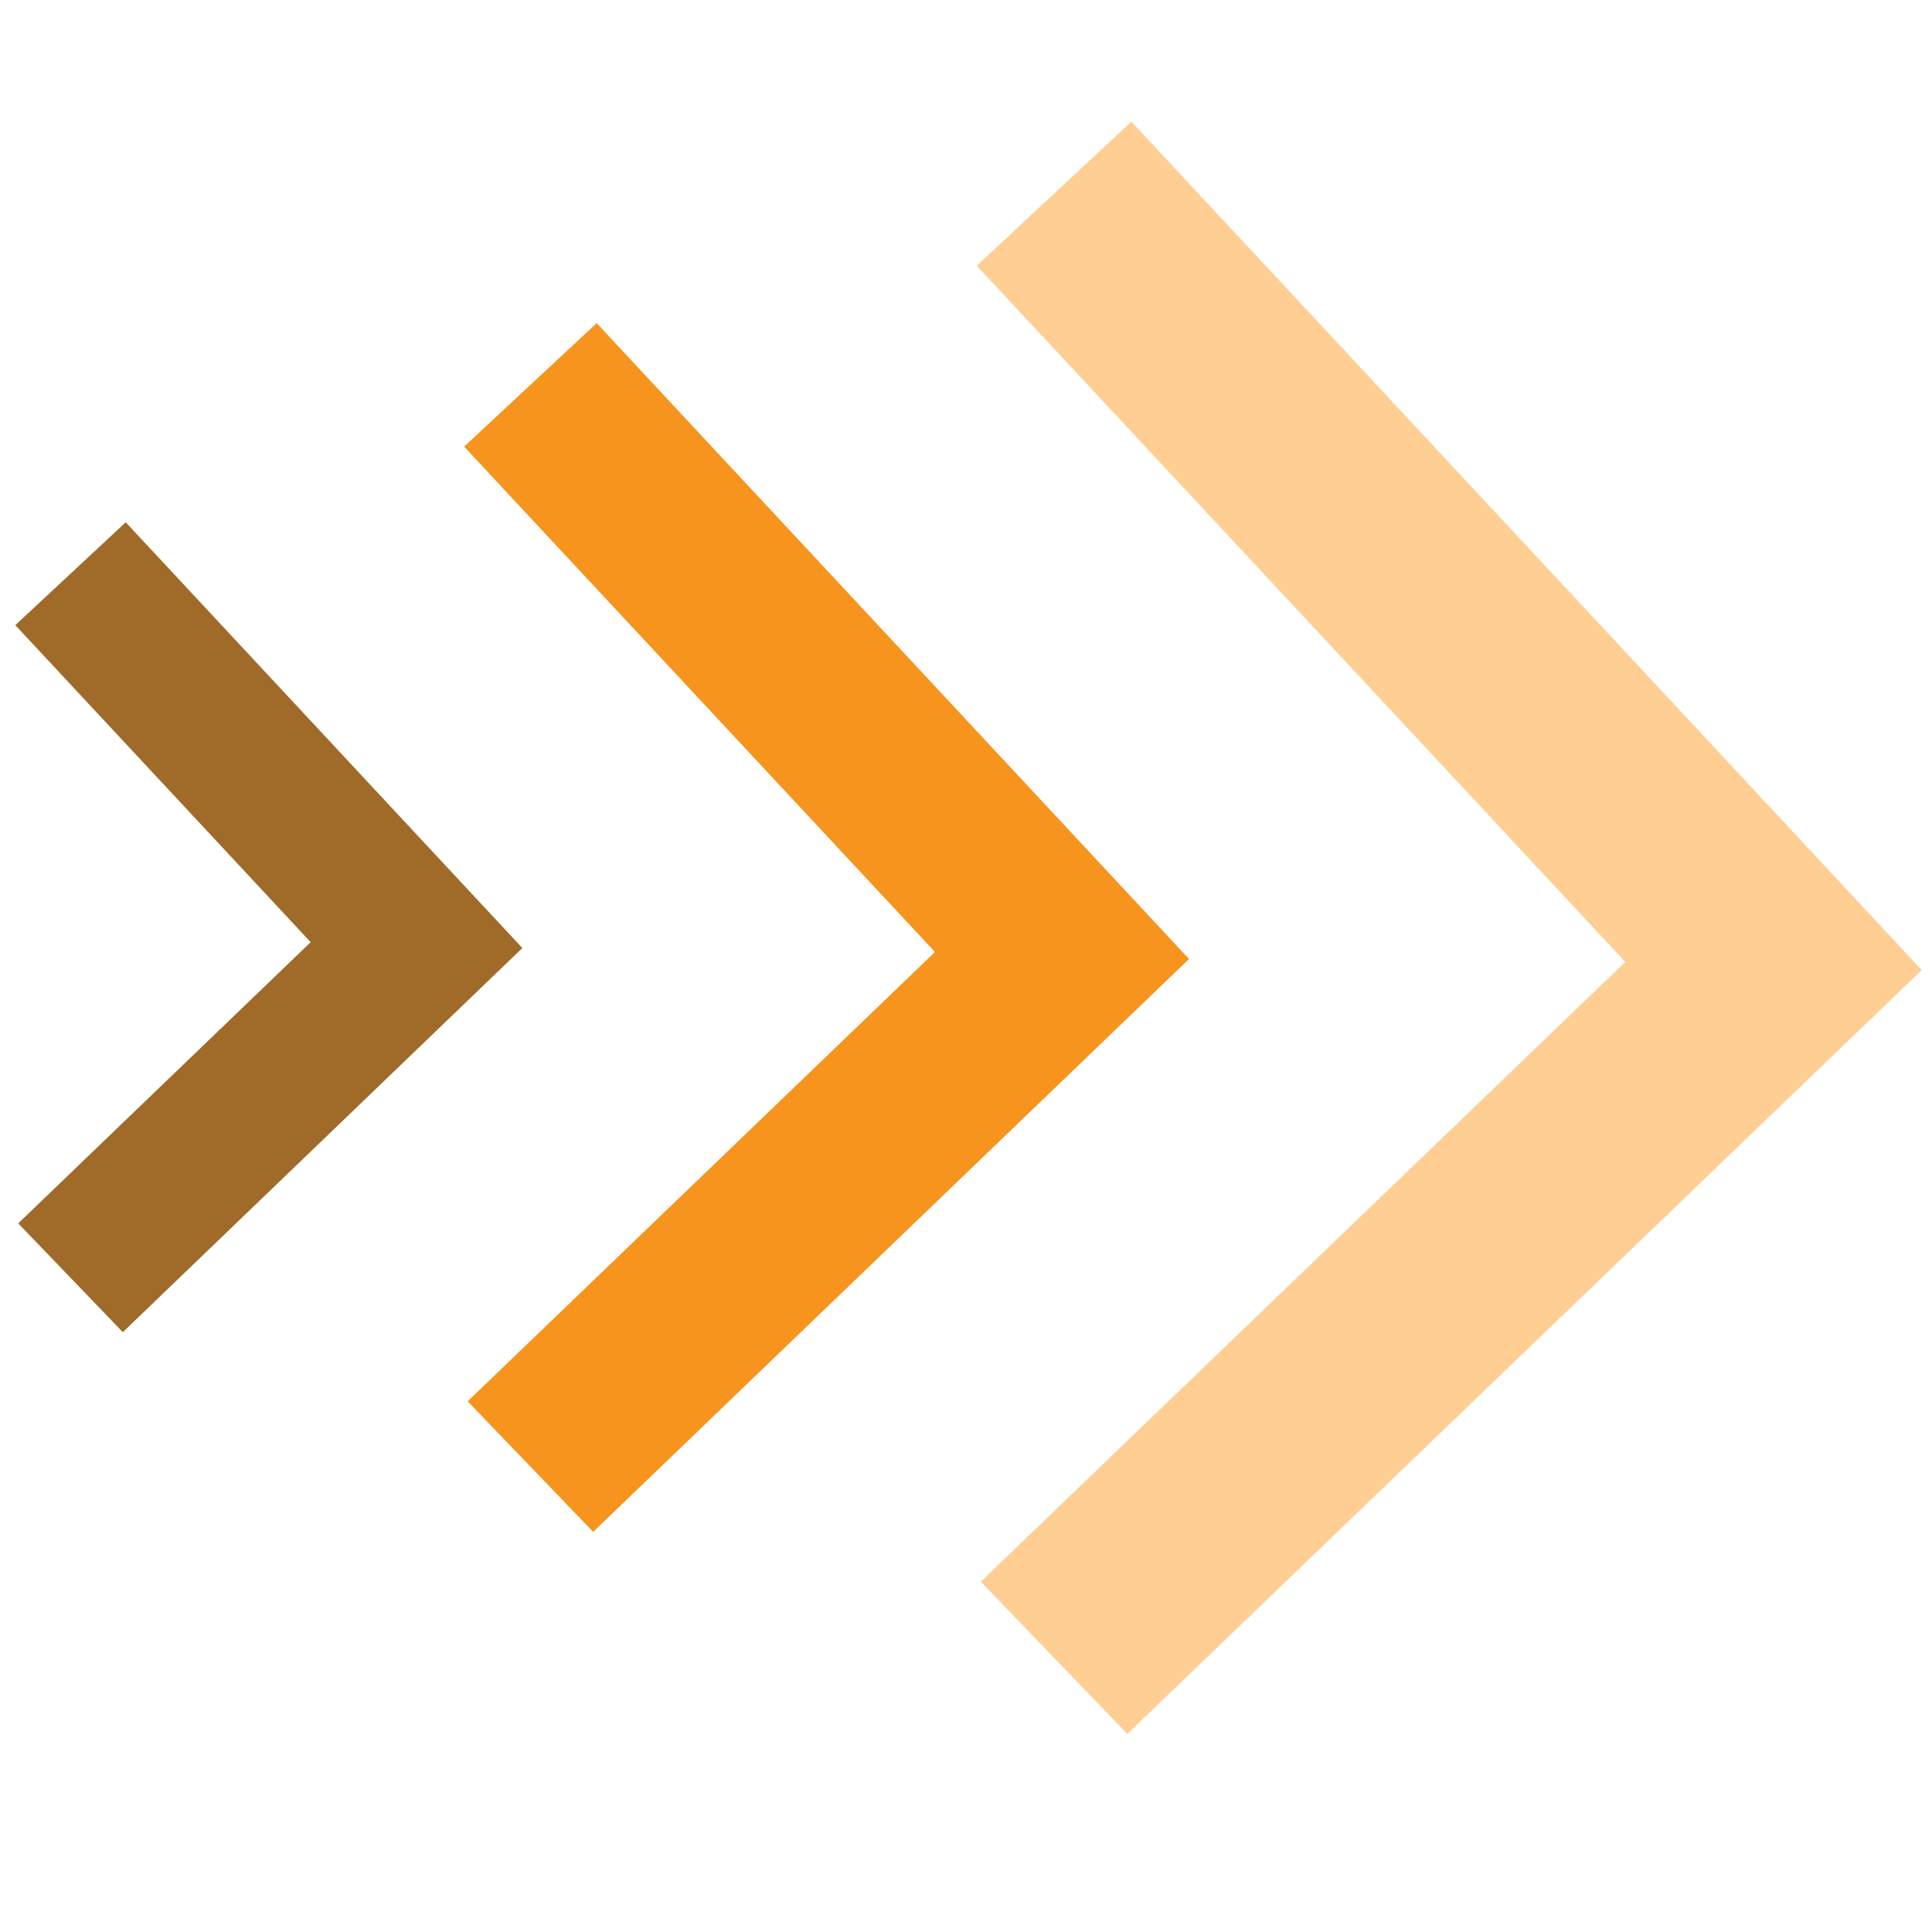<svg xmlns="http://www.w3.org/2000/svg" viewBox="0 0 64 64">
      <g class="svg-hide" id="speed-color" stroke="none" fill="#000000" stroke-width="1px">
        <polygon fill="#fece92" points="37.343,57.439 32.491,52.395 53.841,31.865 32.356,8.802 37.478,4.031 63.659,32.135   " stroke="none" stroke-width="1px"></polygon>
        <polygon fill="#f7941d" points="19.65,50.745 15.492,46.421 30.972,31.536 15.375,14.795 19.766,10.705 39.388,31.768       " stroke="none" stroke-width="1px"></polygon>
        <polygon fill="#a06b28" points="4.069,44.13 0.603,40.526 10.291,31.211 0.507,20.709 4.165,17.301 17.304,31.405   " stroke="none" stroke-width="1px"></polygon>
      </g>          
    </svg>